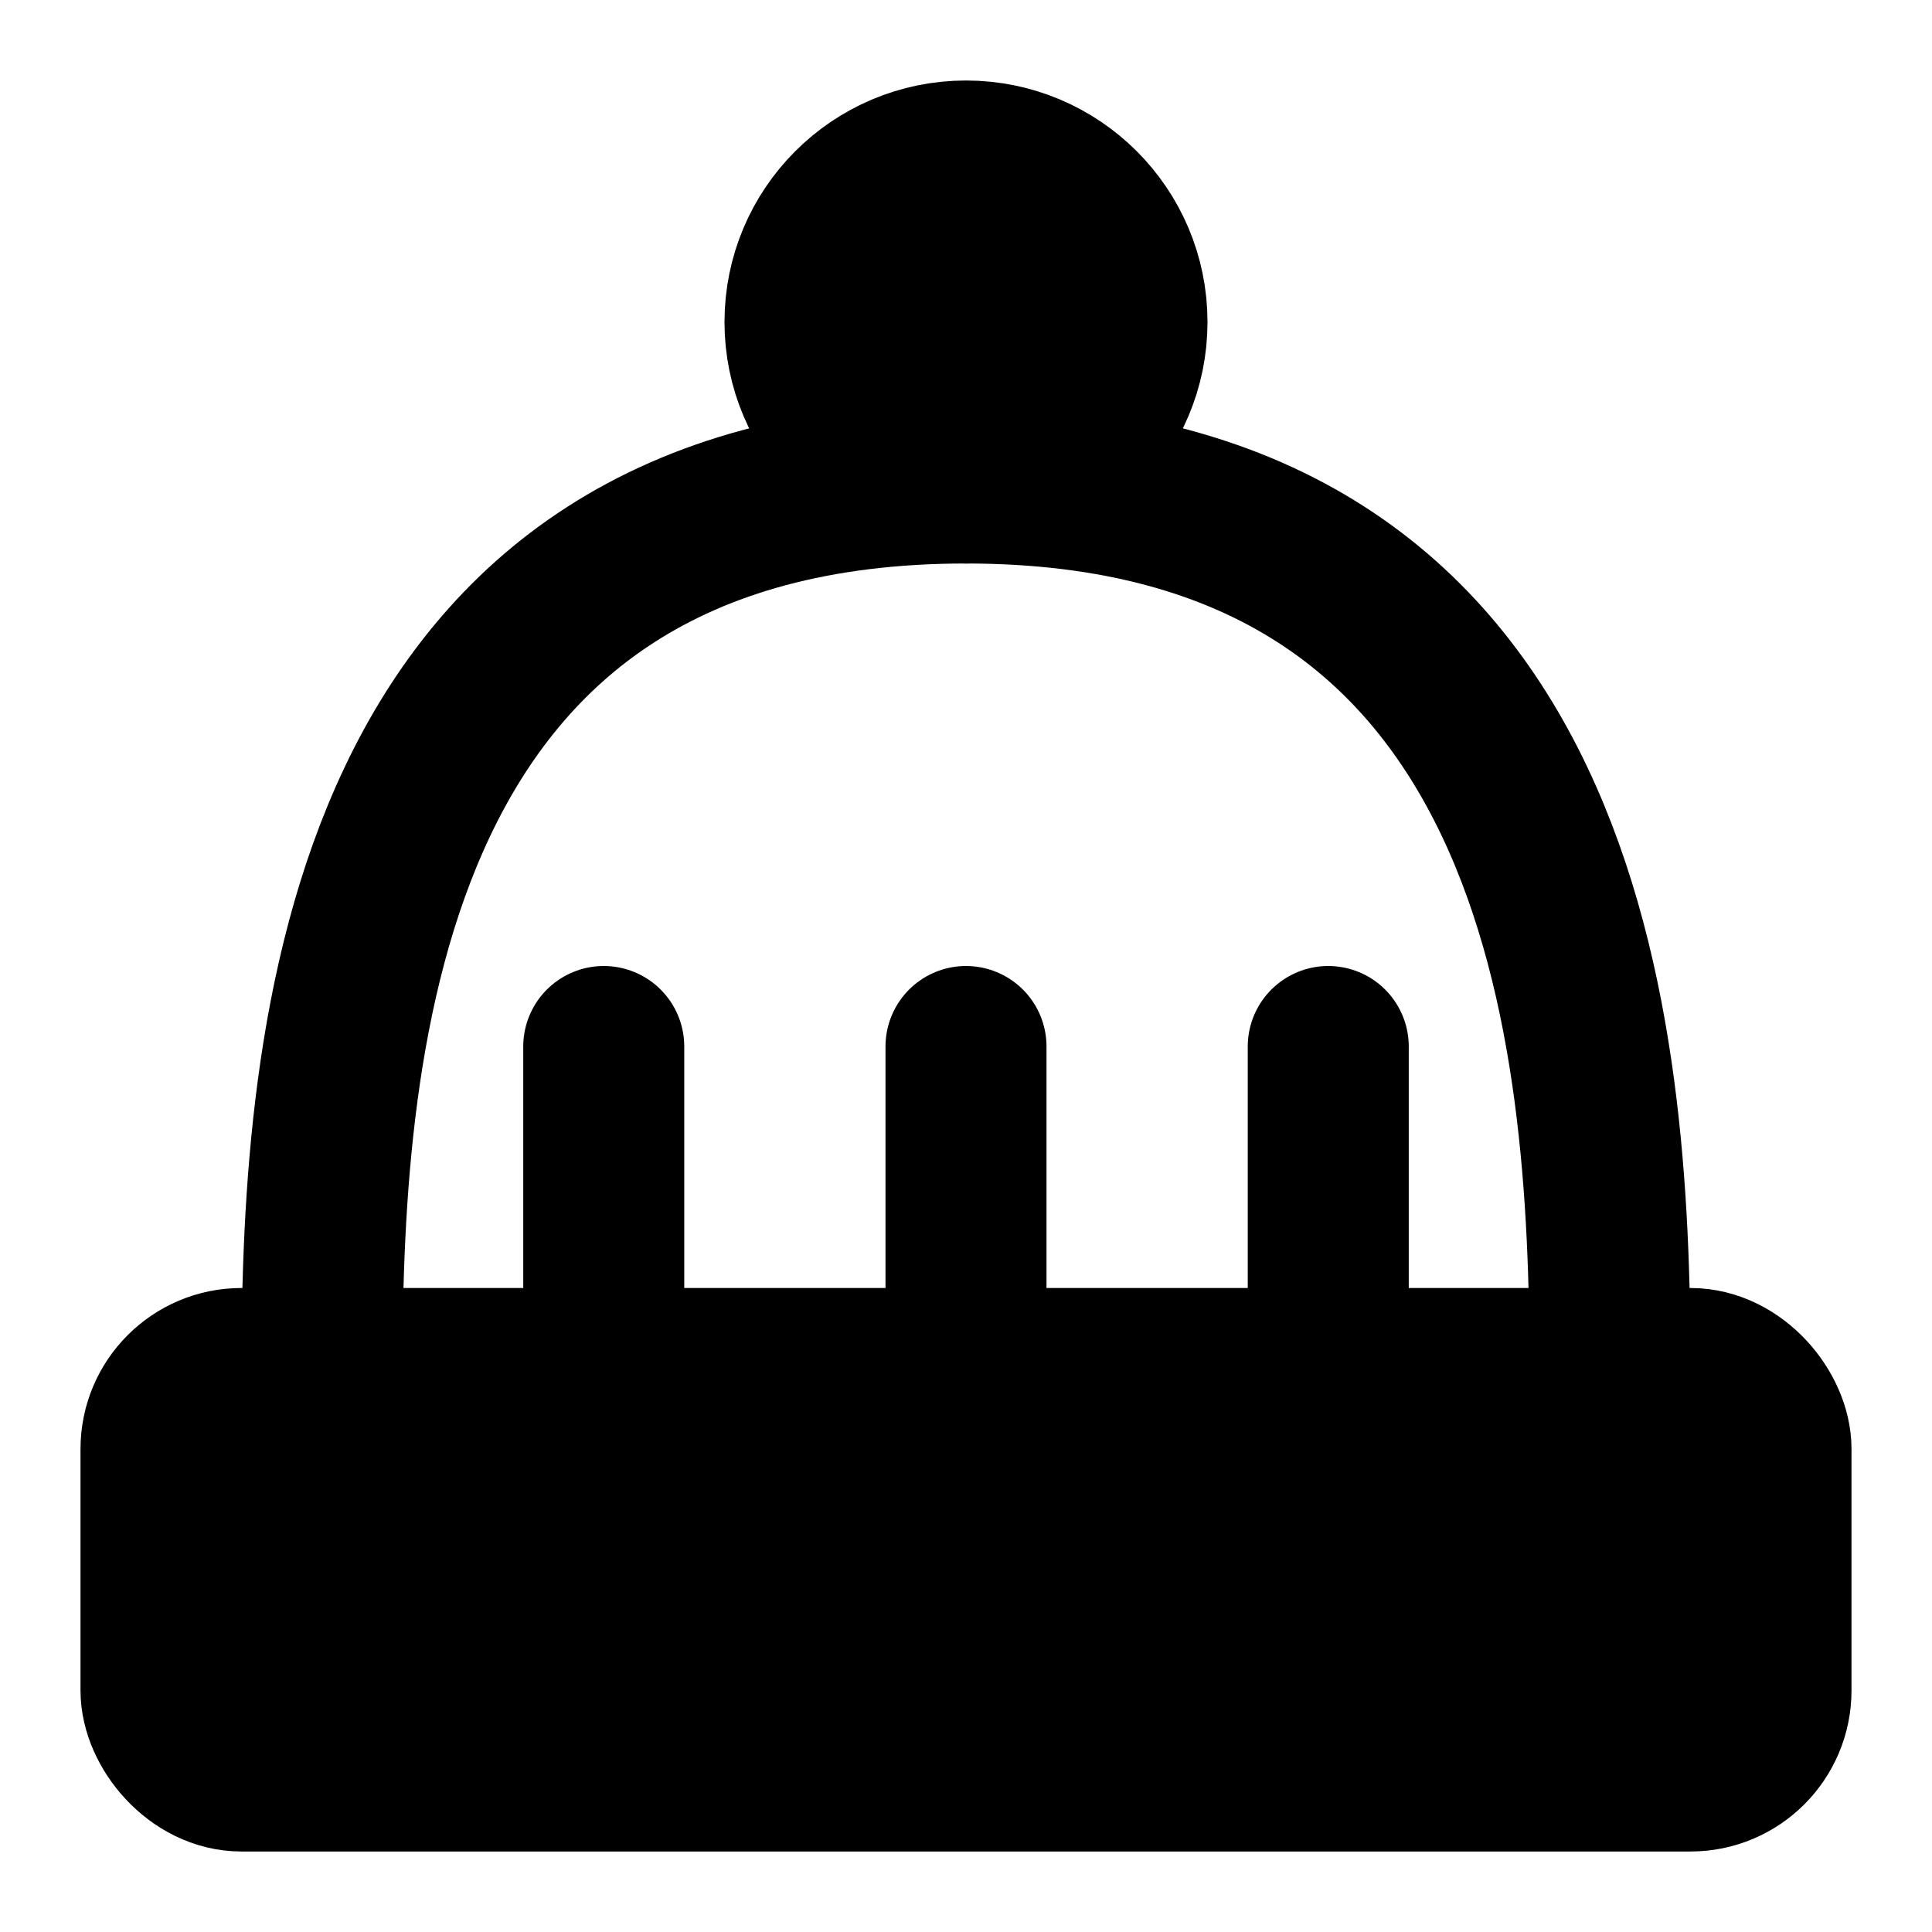<?xml version="1.0" encoding="UTF-8"?><svg width="24" height="24" viewBox="0 0 48 48" fill="none" xmlns="http://www.w3.org/2000/svg"><rect x="4" y="34" width="40" height="10" rx="2" fill="currentColor" stroke="currentColor" stroke-width="4" stroke-linecap="round" stroke-linejoin="round"/><path d="M15 26V34" stroke="currentColor" stroke-width="4" stroke-linecap="round" stroke-linejoin="round"/><path d="M24 26V34" stroke="currentColor" stroke-width="4" stroke-linecap="round" stroke-linejoin="round"/><path d="M33 26V34" stroke="currentColor" stroke-width="4" stroke-linecap="round" stroke-linejoin="round"/><circle cx="24" cy="8" r="4" fill="currentColor" stroke="currentColor" stroke-width="4"/><path d="M8 34C8 25.75 9 12 24 12C39 12 40 25.75 40 34" stroke="currentColor" stroke-width="4"/></svg>